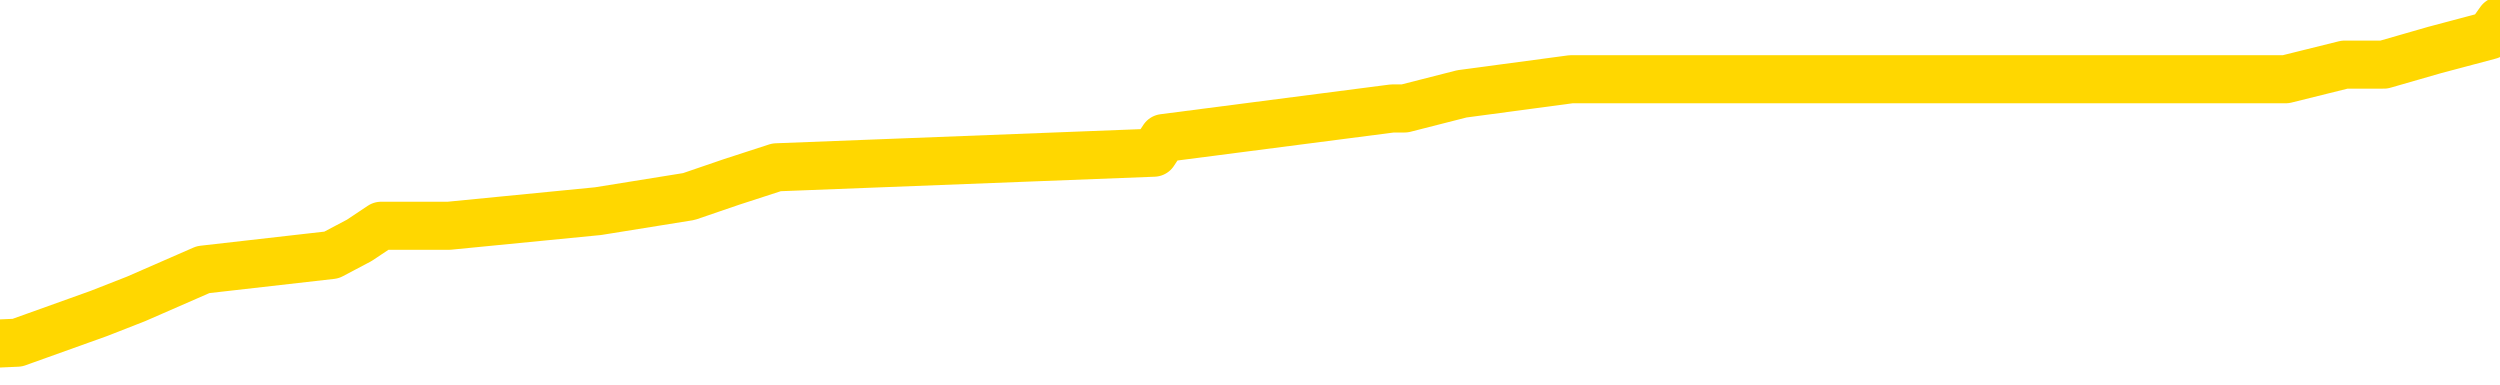 <svg xmlns="http://www.w3.org/2000/svg" version="1.1" viewBox="0 0 6500 1000">
	<path fill="none" stroke="gold" stroke-width="125" stroke-linecap="round" stroke-linejoin="round" d="M0 35239  L-219796 35239 L-219611 35201 L-219121 35125 L-218828 35087 L-218516 35011 L-218282 34972 L-218229 34896 L-218169 34820 L-218016 34782 L-217976 34706 L-217843 34668 L-217550 34630 L-217010 34630 L-216400 34592 L-216352 34592 L-215712 34554 L-215678 34554 L-215153 34554 L-215020 34516 L-214630 34440 L-214302 34364 L-214185 34288 L-213973 34212 L-213256 34212 L-212686 34174 L-212579 34174 L-212405 34136 L-212183 34060 L-211782 34022 L-211756 33945 L-210828 33869 L-210741 33793 L-210658 33717 L-210588 33641 L-210291 33603 L-210139 33527 L-208249 33565 L-208148 33565 L-207886 33565 L-207592 33603 L-207451 33527 L-207202 33527 L-207166 33489 L-207008 33451 L-206544 33375 L-206291 33337 L-206079 33261 L-205828 33223 L-205479 33185 L-204552 33109 L-204458 33033 L-204047 32995 L-202876 32918 L-201687 32880 L-201595 32804 L-201568 32728 L-201301 32652 L-201003 32576 L-200874 32500 L-200836 32424 L-200022 32424 L-199638 32462 L-198577 32500 L-198516 32500 L-198251 33261 L-197780 33984 L-197587 34706 L-197324 35429 L-196987 35391 L-196851 35353 L-196396 35315 L-195652 35277 L-195635 35239 L-195470 35163 L-195401 35163 L-194885 35125 L-193857 35125 L-193660 35087 L-193172 35049 L-192810 35011 L-192401 35011 L-192016 35049 L-190312 35049 L-190214 35049 L-190142 35049 L-190081 35049 L-189897 35011 L-189560 35011 L-188920 34972 L-188843 34934 L-188781 34934 L-188595 34896 L-188515 34896 L-188338 34858 L-188319 34820 L-188089 34820 L-187701 34782 L-186812 34782 L-186773 34744 L-186685 34706 L-186657 34630 L-185649 34592 L-185499 34516 L-185475 34478 L-185342 34440 L-185303 34402 L-184044 34364 L-183986 34364 L-183447 34326 L-183394 34326 L-183348 34326 L-182952 34288 L-182813 34250 L-182613 34212 L-182466 34212 L-182302 34212 L-182025 34250 L-181666 34250 L-181114 34212 L-180469 34174 L-180210 34098 L-180056 34060 L-179655 34022 L-179615 33984 L-179495 33945 L-179433 33984 L-179419 33984 L-179325 33984 L-179032 33945 L-178881 33793 L-178550 33717 L-178473 33641 L-178397 33603 L-178170 33489 L-178104 33413 L-177876 33337 L-177823 33261 L-177659 33223 L-176653 33185 L-176470 33147 L-175919 33109 L-175526 33033 L-175128 32995 L-174278 32918 L-174200 32880 L-173621 32842 L-173179 32842 L-172938 32804 L-172781 32804 L-172380 32728 L-172360 32728 L-171915 32690 L-171509 32652 L-171374 32576 L-171198 32500 L-171062 32424 L-170812 32348 L-169812 32310 L-169730 32272 L-169594 32234 L-169556 32196 L-168666 32158 L-168450 32120 L-168007 32082 L-167889 32044 L-167833 32006 L-167156 32006 L-167056 31968 L-167027 31968 L-165685 31930 L-165280 31891 L-165240 31853 L-164312 31815 L-164214 31777 L-164081 31739 L-163677 31701 L-163650 31663 L-163557 31625 L-163341 31587 L-162930 31511 L-161776 31435 L-161485 31359 L-161456 31283 L-160848 31245 L-160598 31169 L-160578 31131 L-159649 31093 L-159597 31017 L-159475 30979 L-159458 30903 L-159302 30864 L-159126 30788 L-158990 30750 L-158933 30712 L-158825 30674 L-158740 30636 L-158507 30598 L-158432 30560 L-158123 30522 L-158006 30484 L-157836 30446 L-157745 30408 L-157642 30408 L-157619 30370 L-157542 30370 L-157444 30294 L-157077 30256 L-156972 30218 L-156469 30180 L-156017 30142 L-155979 30104 L-155955 30066 L-155914 30028 L-155785 29990 L-155684 29952 L-155243 29914 L-154961 29875 L-154368 29837 L-154238 29799 L-153963 29723 L-153811 29685 L-153658 29647 L-153573 29571 L-153495 29533 L-153309 29495 L-153258 29495 L-153231 29457 L-153151 29419 L-153128 29381 L-152845 29305 L-152241 29229 L-151245 29191 L-150947 29153 L-150214 29115 L-149969 29077 L-149879 29039 L-149302 29001 L-148603 28963 L-147851 28925 L-147533 28887 L-147150 28810 L-147073 28772 L-146438 28734 L-146253 28696 L-146165 28696 L-146036 28696 L-145723 28658 L-145673 28620 L-145531 28582 L-145510 28544 L-144542 28506 L-143996 28468 L-143518 28468 L-143457 28468 L-143134 28468 L-143112 28430 L-143050 28430 L-142840 28392 L-142763 28354 L-142708 28316 L-142686 28278 L-142646 28240 L-142631 28202 L-141873 28164 L-141857 28126 L-141058 28088 L-140905 28050 L-140000 28012 L-139494 27974 L-139264 27898 L-139223 27898 L-139108 27860 L-138931 27821 L-138177 27860 L-138042 27821 L-137878 27783 L-137560 27745 L-137384 27669 L-136362 27593 L-136338 27517 L-136087 27479 L-135874 27403 L-135240 27365 L-135002 27289 L-134970 27213 L-134792 27137 L-134711 27061 L-134622 27023 L-134557 26947 L-134117 26871 L-134094 26833 L-133553 26794 L-133297 26756 L-132802 26718 L-131925 26680 L-131888 26642 L-131835 26604 L-131794 26566 L-131677 26528 L-131401 26490 L-131193 26414 L-130996 26338 L-130973 26262 L-130923 26186 L-130883 26148 L-130806 26110 L-130208 26034 L-130148 25996 L-130044 25958 L-129890 25920 L-129258 25882 L-128578 25844 L-128275 25767 L-127928 25729 L-127730 25691 L-127682 25615 L-127362 25577 L-126734 25539 L-126588 25501 L-126551 25463 L-126493 25425 L-126417 25349 L-126175 25349 L-126087 25311 L-125993 25273 L-125699 25235 L-125565 25197 L-125505 25159 L-125468 25083 L-125196 25083 L-124190 25045 L-124014 25007 L-123963 25007 L-123671 24969 L-123478 24893 L-123145 24855 L-122639 24817 L-122077 24740 L-122062 24664 L-122045 24626 L-121945 24550 L-121830 24474 L-121791 24398 L-121753 24360 L-121688 24360 L-121660 24322 L-121521 24360 L-121228 24360 L-121178 24360 L-121073 24360 L-120808 24322 L-120343 24284 L-120199 24284 L-120144 24208 L-120087 24170 L-119896 24132 L-119531 24094 L-119316 24094 L-119122 24094 L-119064 24094 L-119005 24018 L-118851 23980 L-118581 23942 L-118151 24132 L-118136 24132 L-118059 24094 L-117995 24056 L-117865 23790 L-117842 23751 L-117558 23713 L-117510 23675 L-117455 23637 L-116993 23599 L-116954 23599 L-116914 23561 L-116723 23523 L-116243 23485 L-115756 23447 L-115739 23409 L-115701 23371 L-115445 23333 L-115367 23257 L-115138 23219 L-115122 23143 L-114827 23067 L-114385 23029 L-113938 22991 L-113433 22953 L-113280 22915 L-112993 22877 L-112953 22801 L-112622 22763 L-112400 22724 L-111883 22648 L-111807 22610 L-111559 22534 L-111365 22458 L-111305 22420 L-110528 22382 L-110454 22382 L-110224 22344 L-110207 22344 L-110145 22306 L-109950 22268 L-109486 22268 L-109462 22230 L-109333 22230 L-108032 22230 L-108015 22230 L-107938 22192 L-107844 22192 L-107627 22192 L-107475 22154 L-107297 22192 L-107243 22230 L-106956 22268 L-106916 22268 L-106546 22268 L-106106 22268 L-105923 22268 L-105602 22230 L-105307 22230 L-104861 22154 L-104789 22116 L-104327 22040 L-103889 22002 L-103707 21964 L-102253 21888 L-102121 21850 L-101664 21774 L-101438 21736 L-101051 21659 L-100535 21583 L-99581 21507 L-98786 21431 L-98112 21393 L-97686 21317 L-97375 21279 L-97145 21165 L-96462 21051 L-96449 20937 L-96239 20785 L-96217 20747 L-96043 20670 L-95093 20632 L-94825 20556 L-94009 20518 L-93699 20442 L-93661 20404 L-93604 20328 L-92987 20290 L-92349 20214 L-90723 20176 L-90049 20138 L-89407 20138 L-89330 20138 L-89273 20138 L-89238 20138 L-89209 20100 L-89097 20024 L-89080 19986 L-89057 19948 L-88903 19910 L-88850 19834 L-88772 19796 L-88653 19758 L-88555 19720 L-88438 19682 L-88168 19605 L-87898 19567 L-87881 19491 L-87681 19453 L-87534 19377 L-87307 19339 L-87173 19301 L-86865 19263 L-86805 19225 L-86451 19149 L-86103 19111 L-86002 19073 L-85938 18997 L-85878 18959 L-85493 18883 L-85112 18845 L-85008 18807 L-84748 18769 L-84477 18693 L-84318 18655 L-84285 18616 L-84223 18578 L-84082 18540 L-83898 18502 L-83853 18464 L-83565 18464 L-83549 18426 L-83316 18426 L-83255 18388 L-83217 18388 L-82637 18350 L-82503 18312 L-82480 18160 L-82462 17894 L-82444 17589 L-82428 17285 L-82404 16981 L-82388 16753 L-82366 16486 L-82350 16220 L-82327 16068 L-82310 15916 L-82288 15802 L-82271 15726 L-82222 15612 L-82150 15497 L-82116 15307 L-82092 15155 L-82056 15003 L-82015 14851 L-81978 14775 L-81962 14623 L-81938 14508 L-81901 14432 L-81884 14318 L-81861 14242 L-81843 14166 L-81824 14090 L-81808 14014 L-81779 13900 L-81753 13786 L-81708 13748 L-81691 13672 L-81649 13634 L-81601 13558 L-81531 13481 L-81515 13405 L-81499 13329 L-81437 13291 L-81398 13253 L-81359 13215 L-81193 13177 L-81128 13139 L-81112 13101 L-81067 13025 L-81009 12987 L-80796 12949 L-80763 12911 L-80721 12873 L-80643 12835 L-80105 12797 L-80027 12759 L-79923 12683 L-79834 12645 L-79658 12607 L-79307 12569 L-79151 12531 L-78714 12492 L-78557 12454 L-78427 12416 L-77723 12340 L-77522 12302 L-76561 12226 L-76079 12188 L-75980 12188 L-75888 12150 L-75643 12112 L-75570 12074 L-75127 11998 L-75031 11960 L-75016 11922 L-74999 11884 L-74975 11846 L-74509 11808 L-74292 11770 L-74152 11732 L-73858 11694 L-73770 11656 L-73728 11618 L-73699 11580 L-73526 11542 L-73467 11503 L-73391 11465 L-73310 11427 L-73241 11427 L-72931 11389 L-72846 11351 L-72632 11313 L-72597 11275 L-71914 11237 L-71815 11199 L-71610 11161 L-71564 11123 L-71285 11085 L-71223 11047 L-71206 10971 L-71128 10933 L-70820 10857 L-70795 10819 L-70742 10743 L-70719 10705 L-70596 10667 L-70461 10591 L-70216 10553 L-70091 10553 L-69444 10515 L-69428 10515 L-69403 10515 L-69223 10438 L-69147 10400 L-69055 10362 L-68627 10324 L-68211 10286 L-67818 10210 L-67740 10172 L-67721 10134 L-67357 10096 L-67121 10058 L-66893 10020 L-66580 9982 L-66502 9944 L-66421 9868 L-66243 9792 L-66227 9754 L-65962 9678 L-65882 9640 L-65652 9602 L-65426 9564 L-65110 9564 L-64935 9526 L-64574 9526 L-64182 9488 L-64113 9411 L-64049 9373 L-63908 9297 L-63857 9259 L-63755 9183 L-63253 9145 L-63056 9107 L-62809 9069 L-62624 9031 L-62324 8993 L-62248 8955 L-62082 8879 L-61198 8841 L-61169 8765 L-61046 8689 L-60467 8651 L-60389 8613 L-59676 8613 L-59364 8613 L-59151 8613 L-59134 8613 L-58748 8613 L-58223 8537 L-57776 8499 L-57447 8461 L-57294 8422 L-56968 8422 L-56790 8384 L-56708 8384 L-56502 8308 L-56327 8270 L-55398 8232 L-54508 8194 L-54469 8156 L-54241 8156 L-53862 8118 L-53074 8080 L-52840 8042 L-52764 8004 L-52407 7966 L-51835 7890 L-51568 7852 L-51182 7814 L-51078 7814 L-50908 7814 L-50290 7814 L-50078 7814 L-49770 7814 L-49717 7776 L-49590 7738 L-49537 7700 L-49417 7662 L-49081 7586 L-48122 7548 L-47991 7472 L-47789 7434 L-47158 7395 L-46846 7357 L-46432 7319 L-46405 7281 L-46260 7243 L-45840 7205 L-44507 7205 L-44460 7167 L-44332 7091 L-44315 7053 L-43737 6977 L-43531 6939 L-43502 6901 L-43461 6863 L-43403 6825 L-43366 6787 L-43287 6749 L-43145 6711 L-42690 6673 L-42572 6635 L-42287 6597 L-41914 6559 L-41818 6521 L-41491 6483 L-41137 6445 L-40967 6406 L-40919 6368 L-40810 6330 L-40721 6292 L-40693 6254 L-40617 6178 L-40314 6140 L-40280 6064 L-40208 6026 L-39840 5988 L-39505 5950 L-39424 5950 L-39204 5912 L-39033 5874 L-39005 5836 L-38508 5798 L-37959 5722 L-37078 5684 L-36980 5608 L-36903 5570 L-36628 5532 L-36381 5456 L-36307 5418 L-36245 5341 L-36127 5303 L-36084 5265 L-35974 5227 L-35897 5151 L-35197 5113 L-34951 5075 L-34911 5037 L-34755 4999 L-34156 4999 L-33929 4999 L-33837 4999 L-33362 4999 L-32764 4923 L-32245 4885 L-32224 4847 L-32078 4809 L-31758 4809 L-31216 4809 L-30984 4809 L-30814 4809 L-30327 4771 L-30100 4733 L-30015 4695 L-29669 4657 L-29343 4657 L-28820 4619 L-28492 4581 L-27892 4543 L-27694 4467 L-27642 4429 L-27602 4391 L-27320 4352 L-26636 4276 L-26326 4238 L-26301 4162 L-26110 4124 L-25887 4086 L-25801 4048 L-25137 3972 L-25113 3934 L-24891 3858 L-24561 3820 L-24209 3744 L-24004 3706 L-23772 3630 L-23514 3592 L-23324 3516 L-23277 3478 L-23050 3440 L-23015 3402 L-22859 3364 L-22645 3325 L-22471 3287 L-22380 3249 L-22103 3211 L-21859 3173 L-21544 3135 L-21118 3135 L-21080 3135 L-20597 3135 L-20364 3135 L-20152 3097 L-19926 3059 L-19376 3059 L-19129 3021 L-18295 3021 L-18239 2983 L-18217 2945 L-18059 2907 L-17598 2869 L-17557 2831 L-17217 2755 L-17084 2717 L-16861 2679 L-16289 2641 L-15817 2603 L-15622 2565 L-15430 2527 L-15240 2489 L-15138 2451 L-14770 2413 L-14724 2375 L-14642 2337 L-13349 2298 L-13300 2260 L-13032 2260 L-12887 2260 L-12336 2260 L-12219 2222 L-12138 2184 L-11778 2146 L-11555 2108 L-11273 2070 L-10944 1994 L-10436 1956 L-10324 1918 L-10245 1880 L-10081 1842 L-9786 1842 L-9318 1842 L-9121 1880 L-9071 1880 L-8421 1842 L-8299 1804 L-7845 1804 L-7809 1766 L-7341 1728 L-7230 1690 L-7214 1652 L-6998 1652 L-6817 1614 L-6285 1614 L-5255 1614 L-5056 1576 L-4598 1538 L-3649 1462 L-3551 1424 L-3197 1348 L-3136 1310 L-3122 1271 L-3086 1233 L-2717 1195 L-2597 1157 L-2355 1119 L-2191 1081 L-2004 1043 L-1883 1005 L-812 929 L45 891 L257 815 L354 777 L528 701 L862 663 L934 625 L991 587 L1167 587 L1555 549 L1791 511 L1902 473 L2019 435 L3000 397 L3025 359 L3620 282 L3652 282 L3801 244 L4085 206 L4997 206 L5943 206 L6096 168 L6198 168 L6330 130 L6473 92 L6500 54" />
</svg>
